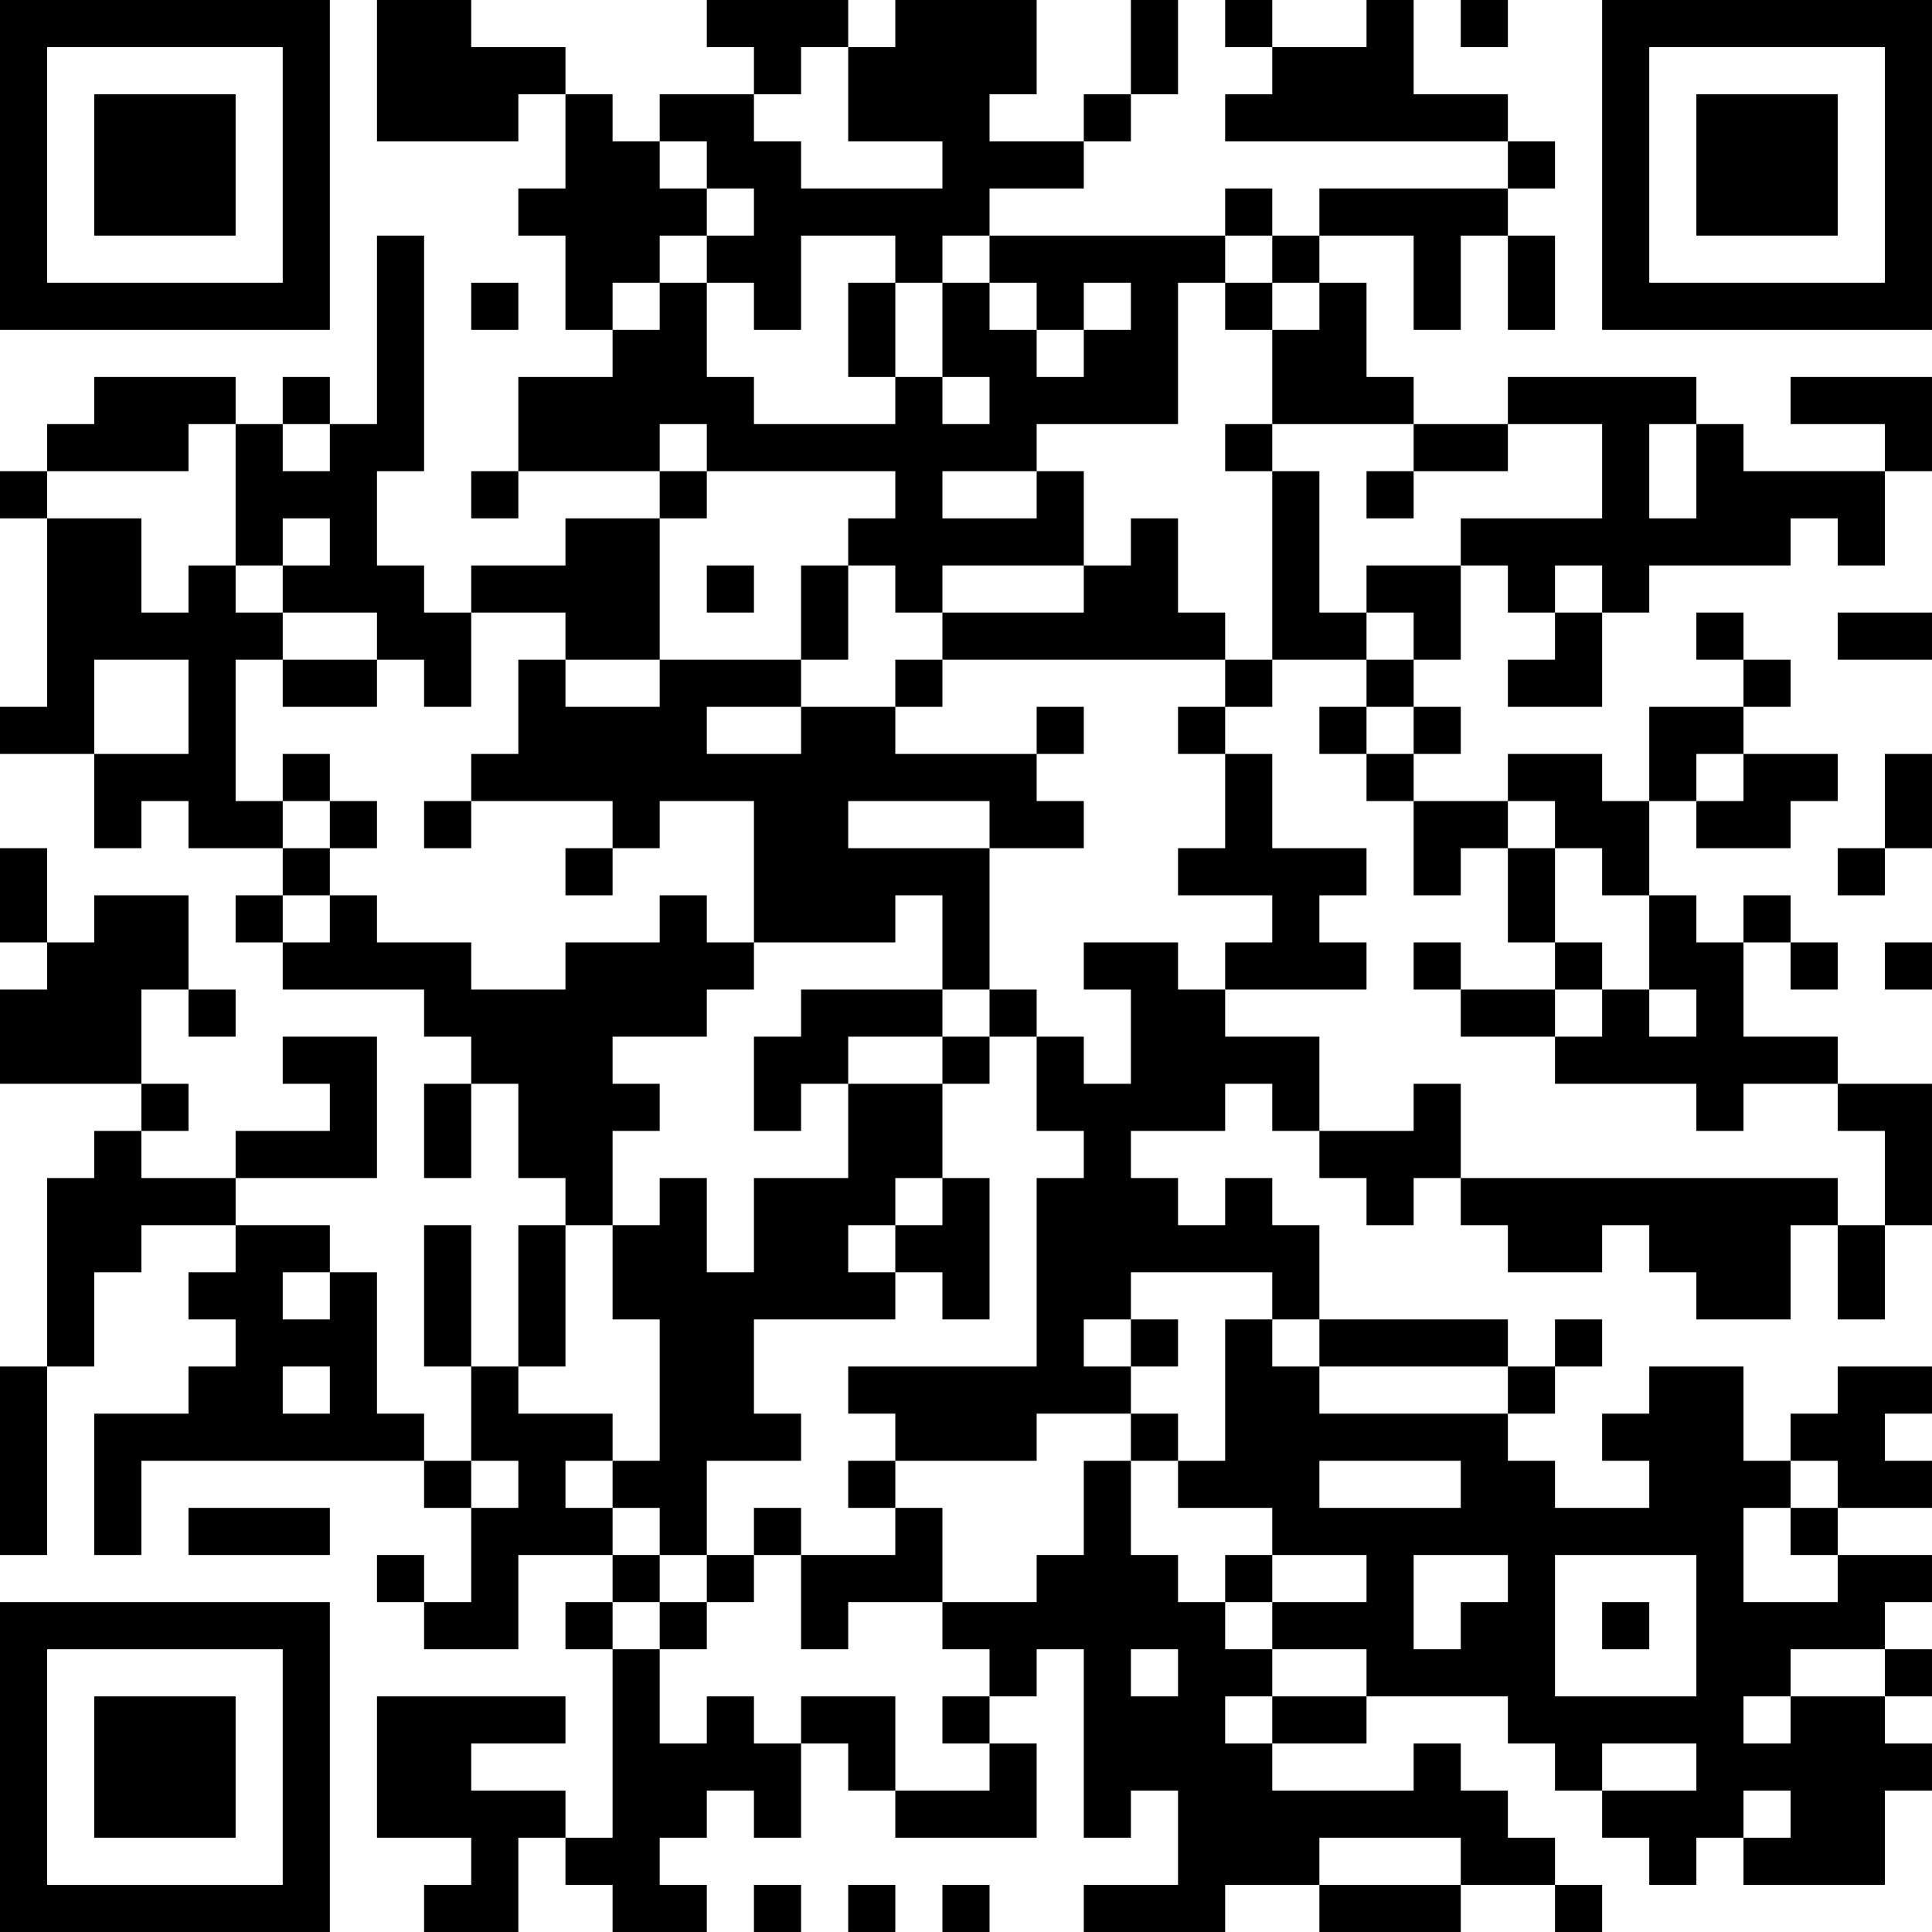 <?xml version="1.0" encoding="UTF-8"?>
<svg xmlns="http://www.w3.org/2000/svg" version="1.1" width="200" height="200" viewBox="0 0 200 200"><rect x="0" y="0" width="200" height="200" fill="#ffffff"/><g transform="scale(4.878)"><g transform="translate(0,0)"><path fill-rule="evenodd" d="M8 0L8 3L11 3L11 2L12 2L12 4L11 4L11 5L12 5L12 7L13 7L13 8L11 8L11 10L10 10L10 11L11 11L11 10L14 10L14 11L12 11L12 12L10 12L10 13L9 13L9 12L8 12L8 10L9 10L9 5L8 5L8 9L7 9L7 8L6 8L6 9L5 9L5 8L2 8L2 9L1 9L1 10L0 10L0 11L1 11L1 15L0 15L0 16L2 16L2 18L3 18L3 17L4 17L4 18L6 18L6 19L5 19L5 20L6 20L6 21L9 21L9 22L10 22L10 23L9 23L9 25L10 25L10 23L11 23L11 25L12 25L12 26L11 26L11 29L10 29L10 26L9 26L9 29L10 29L10 31L9 31L9 30L8 30L8 27L7 27L7 26L5 26L5 25L8 25L8 22L6 22L6 23L7 23L7 24L5 24L5 25L3 25L3 24L4 24L4 23L3 23L3 21L4 21L4 22L5 22L5 21L4 21L4 19L2 19L2 20L1 20L1 18L0 18L0 20L1 20L1 21L0 21L0 23L3 23L3 24L2 24L2 25L1 25L1 29L0 29L0 33L1 33L1 29L2 29L2 27L3 27L3 26L5 26L5 27L4 27L4 28L5 28L5 29L4 29L4 30L2 30L2 33L3 33L3 31L9 31L9 32L10 32L10 34L9 34L9 33L8 33L8 34L9 34L9 35L11 35L11 33L13 33L13 34L12 34L12 35L13 35L13 39L12 39L12 38L10 38L10 37L12 37L12 36L8 36L8 39L10 39L10 40L9 40L9 41L11 41L11 39L12 39L12 40L13 40L13 41L15 41L15 40L14 40L14 39L15 39L15 38L16 38L16 39L17 39L17 37L18 37L18 38L19 38L19 39L22 39L22 37L21 37L21 36L22 36L22 35L23 35L23 39L24 39L24 38L25 38L25 40L23 40L23 41L26 41L26 40L28 40L28 41L31 41L31 40L33 40L33 41L34 41L34 40L33 40L33 39L32 39L32 38L31 38L31 37L30 37L30 38L27 38L27 37L29 37L29 36L32 36L32 37L33 37L33 38L34 38L34 39L35 39L35 40L36 40L36 39L37 39L37 40L40 40L40 38L41 38L41 37L40 37L40 36L41 36L41 35L40 35L40 34L41 34L41 33L39 33L39 32L41 32L41 31L40 31L40 30L41 30L41 29L39 29L39 30L38 30L38 31L37 31L37 29L35 29L35 30L34 30L34 31L35 31L35 32L33 32L33 31L32 31L32 30L33 30L33 29L34 29L34 28L33 28L33 29L32 29L32 28L28 28L28 26L27 26L27 25L26 25L26 26L25 26L25 25L24 25L24 24L26 24L26 23L27 23L27 24L28 24L28 25L29 25L29 26L30 26L30 25L31 25L31 26L32 26L32 27L34 27L34 26L35 26L35 27L36 27L36 28L38 28L38 26L39 26L39 28L40 28L40 26L41 26L41 23L39 23L39 22L37 22L37 20L38 20L38 21L39 21L39 20L38 20L38 19L37 19L37 20L36 20L36 19L35 19L35 17L36 17L36 18L38 18L38 17L39 17L39 16L37 16L37 15L38 15L38 14L37 14L37 13L36 13L36 14L37 14L37 15L35 15L35 17L34 17L34 16L32 16L32 17L30 17L30 16L31 16L31 15L30 15L30 14L31 14L31 12L32 12L32 13L33 13L33 14L32 14L32 15L34 15L34 13L35 13L35 12L38 12L38 11L39 11L39 12L40 12L40 10L41 10L41 8L38 8L38 9L40 9L40 10L37 10L37 9L36 9L36 8L32 8L32 9L30 9L30 8L29 8L29 6L28 6L28 5L30 5L30 7L31 7L31 5L32 5L32 7L33 7L33 5L32 5L32 4L33 4L33 3L32 3L32 2L30 2L30 0L29 0L29 1L27 1L27 0L26 0L26 1L27 1L27 2L26 2L26 3L32 3L32 4L28 4L28 5L27 5L27 4L26 4L26 5L21 5L21 4L23 4L23 3L24 3L24 2L25 2L25 0L24 0L24 2L23 2L23 3L21 3L21 2L22 2L22 0L19 0L19 1L18 1L18 0L15 0L15 1L16 1L16 2L14 2L14 3L13 3L13 2L12 2L12 1L10 1L10 0ZM31 0L31 1L32 1L32 0ZM17 1L17 2L16 2L16 3L17 3L17 4L20 4L20 3L18 3L18 1ZM14 3L14 4L15 4L15 5L14 5L14 6L13 6L13 7L14 7L14 6L15 6L15 8L16 8L16 9L19 9L19 8L20 8L20 9L21 9L21 8L20 8L20 6L21 6L21 7L22 7L22 8L23 8L23 7L24 7L24 6L23 6L23 7L22 7L22 6L21 6L21 5L20 5L20 6L19 6L19 5L17 5L17 7L16 7L16 6L15 6L15 5L16 5L16 4L15 4L15 3ZM26 5L26 6L25 6L25 9L22 9L22 10L20 10L20 11L22 11L22 10L23 10L23 12L20 12L20 13L19 13L19 12L18 12L18 11L19 11L19 10L15 10L15 9L14 9L14 10L15 10L15 11L14 11L14 14L12 14L12 13L10 13L10 15L9 15L9 14L8 14L8 13L6 13L6 12L7 12L7 11L6 11L6 12L5 12L5 9L4 9L4 10L1 10L1 11L3 11L3 13L4 13L4 12L5 12L5 13L6 13L6 14L5 14L5 17L6 17L6 18L7 18L7 19L6 19L6 20L7 20L7 19L8 19L8 20L10 20L10 21L12 21L12 20L14 20L14 19L15 19L15 20L16 20L16 21L15 21L15 22L13 22L13 23L14 23L14 24L13 24L13 26L12 26L12 29L11 29L11 30L13 30L13 31L12 31L12 32L13 32L13 33L14 33L14 34L13 34L13 35L14 35L14 37L15 37L15 36L16 36L16 37L17 37L17 36L19 36L19 38L21 38L21 37L20 37L20 36L21 36L21 35L20 35L20 34L22 34L22 33L23 33L23 31L24 31L24 33L25 33L25 34L26 34L26 35L27 35L27 36L26 36L26 37L27 37L27 36L29 36L29 35L27 35L27 34L29 34L29 33L27 33L27 32L25 32L25 31L26 31L26 28L27 28L27 29L28 29L28 30L32 30L32 29L28 29L28 28L27 28L27 27L24 27L24 28L23 28L23 29L24 29L24 30L22 30L22 31L19 31L19 30L18 30L18 29L22 29L22 25L23 25L23 24L22 24L22 22L23 22L23 23L24 23L24 21L23 21L23 20L25 20L25 21L26 21L26 22L28 22L28 24L30 24L30 23L31 23L31 25L39 25L39 26L40 26L40 24L39 24L39 23L37 23L37 24L36 24L36 23L33 23L33 22L34 22L34 21L35 21L35 22L36 22L36 21L35 21L35 19L34 19L34 18L33 18L33 17L32 17L32 18L31 18L31 19L30 19L30 17L29 17L29 16L30 16L30 15L29 15L29 14L30 14L30 13L29 13L29 12L31 12L31 11L34 11L34 9L32 9L32 10L30 10L30 9L27 9L27 7L28 7L28 6L27 6L27 5ZM10 6L10 7L11 7L11 6ZM18 6L18 8L19 8L19 6ZM26 6L26 7L27 7L27 6ZM6 9L6 10L7 10L7 9ZM26 9L26 10L27 10L27 14L26 14L26 13L25 13L25 11L24 11L24 12L23 12L23 13L20 13L20 14L19 14L19 15L17 15L17 14L18 14L18 12L17 12L17 14L14 14L14 15L12 15L12 14L11 14L11 16L10 16L10 17L9 17L9 18L10 18L10 17L13 17L13 18L12 18L12 19L13 19L13 18L14 18L14 17L16 17L16 20L19 20L19 19L20 19L20 21L17 21L17 22L16 22L16 24L17 24L17 23L18 23L18 25L16 25L16 27L15 27L15 25L14 25L14 26L13 26L13 28L14 28L14 31L13 31L13 32L14 32L14 33L15 33L15 34L14 34L14 35L15 35L15 34L16 34L16 33L17 33L17 35L18 35L18 34L20 34L20 32L19 32L19 31L18 31L18 32L19 32L19 33L17 33L17 32L16 32L16 33L15 33L15 31L17 31L17 30L16 30L16 28L19 28L19 27L20 27L20 28L21 28L21 25L20 25L20 23L21 23L21 22L22 22L22 21L21 21L21 18L23 18L23 17L22 17L22 16L23 16L23 15L22 15L22 16L19 16L19 15L20 15L20 14L26 14L26 15L25 15L25 16L26 16L26 18L25 18L25 19L27 19L27 20L26 20L26 21L29 21L29 20L28 20L28 19L29 19L29 18L27 18L27 16L26 16L26 15L27 15L27 14L29 14L29 13L28 13L28 10L27 10L27 9ZM35 9L35 11L36 11L36 9ZM29 10L29 11L30 11L30 10ZM15 12L15 13L16 13L16 12ZM33 12L33 13L34 13L34 12ZM39 13L39 14L41 14L41 13ZM2 14L2 16L4 16L4 14ZM6 14L6 15L8 15L8 14ZM15 15L15 16L17 16L17 15ZM28 15L28 16L29 16L29 15ZM6 16L6 17L7 17L7 18L8 18L8 17L7 17L7 16ZM36 16L36 17L37 17L37 16ZM40 16L40 18L39 18L39 19L40 19L40 18L41 18L41 16ZM18 17L18 18L21 18L21 17ZM32 18L32 20L33 20L33 21L31 21L31 20L30 20L30 21L31 21L31 22L33 22L33 21L34 21L34 20L33 20L33 18ZM40 20L40 21L41 21L41 20ZM20 21L20 22L18 22L18 23L20 23L20 22L21 22L21 21ZM19 25L19 26L18 26L18 27L19 27L19 26L20 26L20 25ZM6 27L6 28L7 28L7 27ZM24 28L24 29L25 29L25 28ZM6 29L6 30L7 30L7 29ZM24 30L24 31L25 31L25 30ZM10 31L10 32L11 32L11 31ZM28 31L28 32L31 32L31 31ZM38 31L38 32L37 32L37 34L39 34L39 33L38 33L38 32L39 32L39 31ZM4 32L4 33L7 33L7 32ZM26 33L26 34L27 34L27 33ZM30 33L30 35L31 35L31 34L32 34L32 33ZM33 33L33 36L36 36L36 33ZM34 34L34 35L35 35L35 34ZM24 35L24 36L25 36L25 35ZM38 35L38 36L37 36L37 37L38 37L38 36L40 36L40 35ZM34 37L34 38L36 38L36 37ZM37 38L37 39L38 39L38 38ZM28 39L28 40L31 40L31 39ZM16 40L16 41L17 41L17 40ZM18 40L18 41L19 41L19 40ZM20 40L20 41L21 41L21 40ZM0 0L0 7L7 7L7 0ZM1 1L1 6L6 6L6 1ZM2 2L2 5L5 5L5 2ZM34 0L34 7L41 7L41 0ZM35 1L35 6L40 6L40 1ZM36 2L36 5L39 5L39 2ZM0 34L0 41L7 41L7 34ZM1 35L1 40L6 40L6 35ZM2 36L2 39L5 39L5 36Z" fill="#000000"/></g></g></svg>

